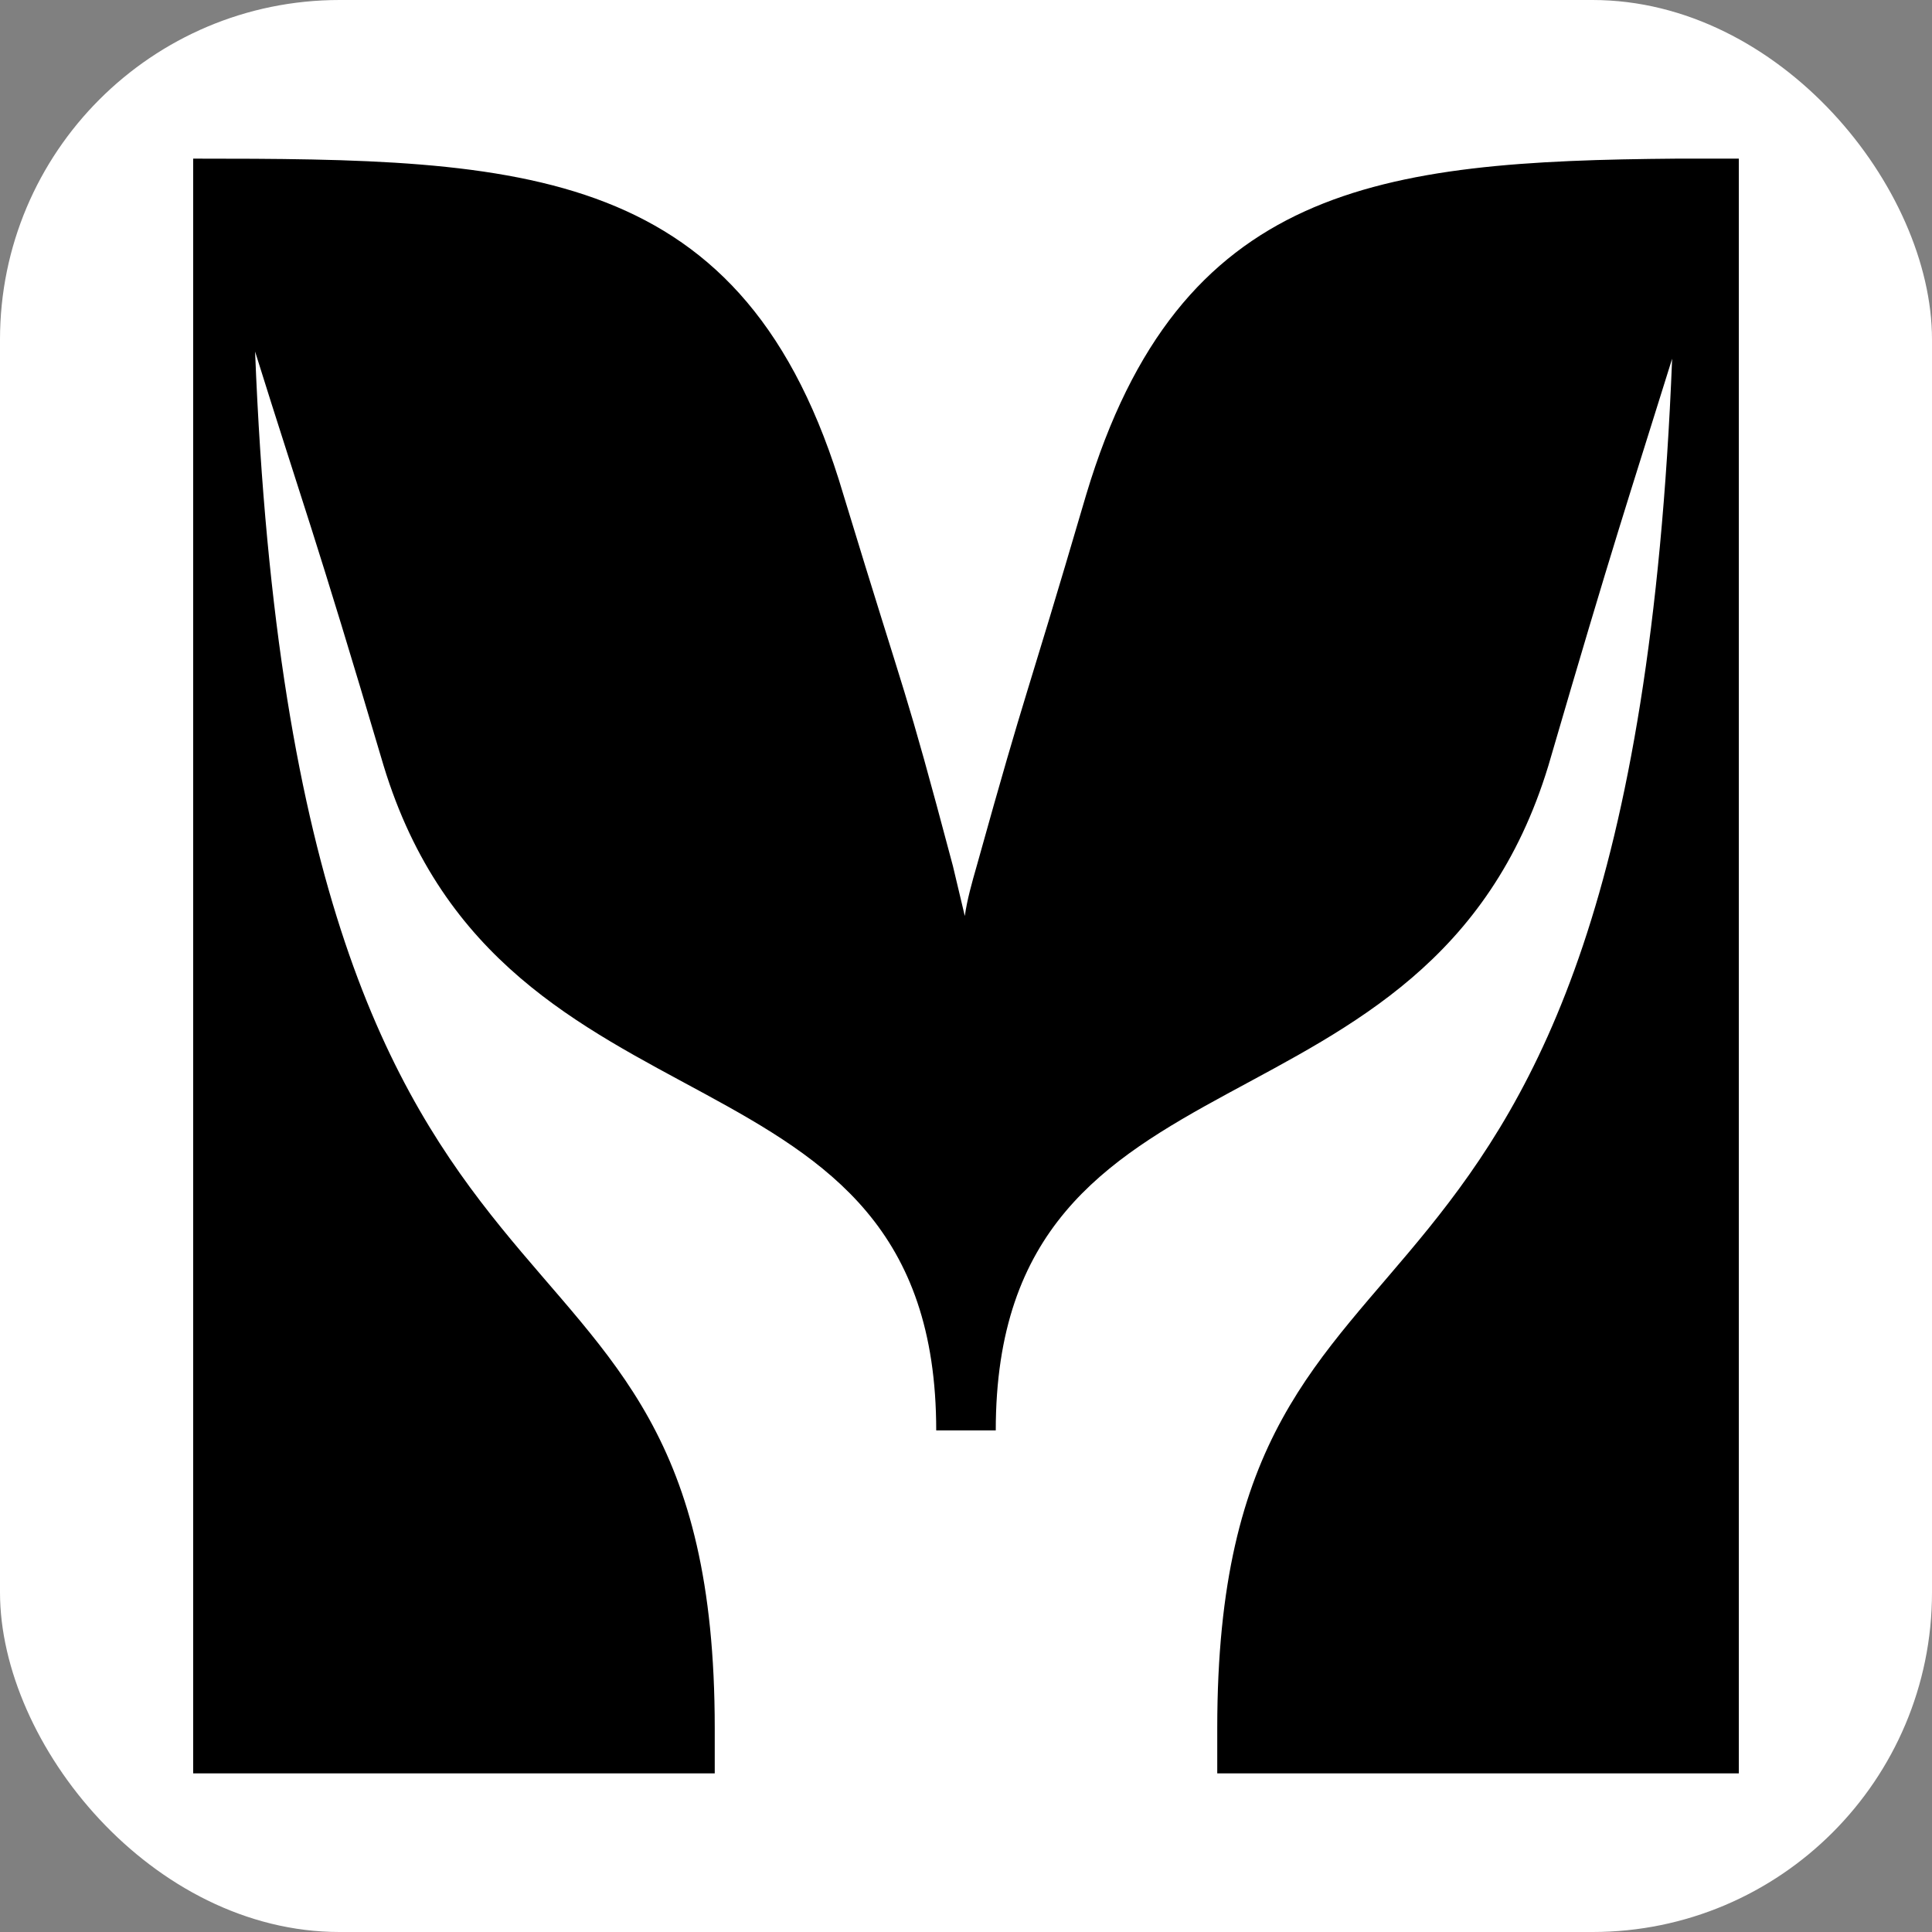 <?xml version="1.0" encoding="UTF-8" standalone="no"?>
<!-- Created with Inkscape (http://www.inkscape.org/) -->

<svg
   width="179.917mm"
   height="179.917mm"
   viewBox="0 0 179.917 179.917"
   version="1.1"
   id="svg1"
   inkscape:export-filename="icon.png"
   inkscape:export-xdpi="9.0352945"
   inkscape:export-ydpi="9.0352945"
   inkscape:version="1.3.2 (091e20e, 2023-11-25)"
   sodipodi:docname="logo.svg"
   xmlns:inkscape="http://www.inkscape.org/namespaces/inkscape"
   xmlns:sodipodi="http://sodipodi.sourceforge.net/DTD/sodipodi-0.dtd"
   xmlns="http://www.w3.org/2000/svg"
   xmlns:svg="http://www.w3.org/2000/svg">
  <rect x="0" y="0" width="179.917" height="179.917" fill="#808080" stroke="none"/>
  <sodipodi:namedview
     id="namedview1"
     pagecolor="#ffffff"
     bordercolor="#000000"
     borderopacity="0.25"
     inkscape:showpageshadow="2"
     inkscape:pageopacity="0.0"
     inkscape:pagecheckerboard="0"
     inkscape:deskcolor="#d1d1d1"
     inkscape:document-units="mm"
     inkscape:zoom="0.63693047"
     inkscape:cx="321.85617"
     inkscape:cy="394.07755"
     inkscape:window-width="1512"
     inkscape:window-height="945"
     inkscape:window-x="0"
     inkscape:window-y="37"
     inkscape:window-maximized="0"
     inkscape:current-layer="layer1" />
  <defs
     id="defs1">
    <rect
       x="0"
       y="199.77"
       width="793.701"
       height="461.375"
       id="rect1" />
  </defs>
  <g
     inkscape:label="Layer 1"
     inkscape:groupmode="layer"
     id="layer1">
    <rect
       style="fill:#ffffff;stroke-width:1.791;stroke-linecap:round;paint-order:markers fill stroke"
       id="rect2"
       width="179.917"
       height="179.917"
       x="0"
       y="0"
       ry="31.622"
       inkscape:label="rect2" />
    <path
       style="-inkscape-font-specification:Ahsing;stroke-width:11.643;stroke-linecap:round;paint-order:markers fill stroke"
       d="M 78.536,46.045 C 69.443,15.217 48.817,14.773 17.989,14.773 V 165.144 h 48.571 v -4.214 c 0,-54.559 -38.813,-27.058 -42.805,-128.192 4.436,14.194 5.545,16.856 11.976,38.591 11.089,36.373 51.454,24.396 51.454,61.878 h 5.545 c 0,-37.482 40.365,-25.505 51.454,-61.878 6.21,-21.291 7.319,-24.396 11.533,-37.925 -3.992,100.469 -42.361,72.968 -42.361,127.527 v 4.214 h 48.571 V 14.773 h -5.766 c -27.723,0.222 -46.353,2.44 -55.003,31.272 -5.988,20.404 -5.323,17.078 -10.202,34.599 -0.444,1.552 -0.887,3.105 -1.109,4.658 L 88.739,80.643 C 84.081,63.122 84.746,66.449 78.536,46.045 Z"
       id="text1"
       aria-label="M" />
  </g>
</svg>
